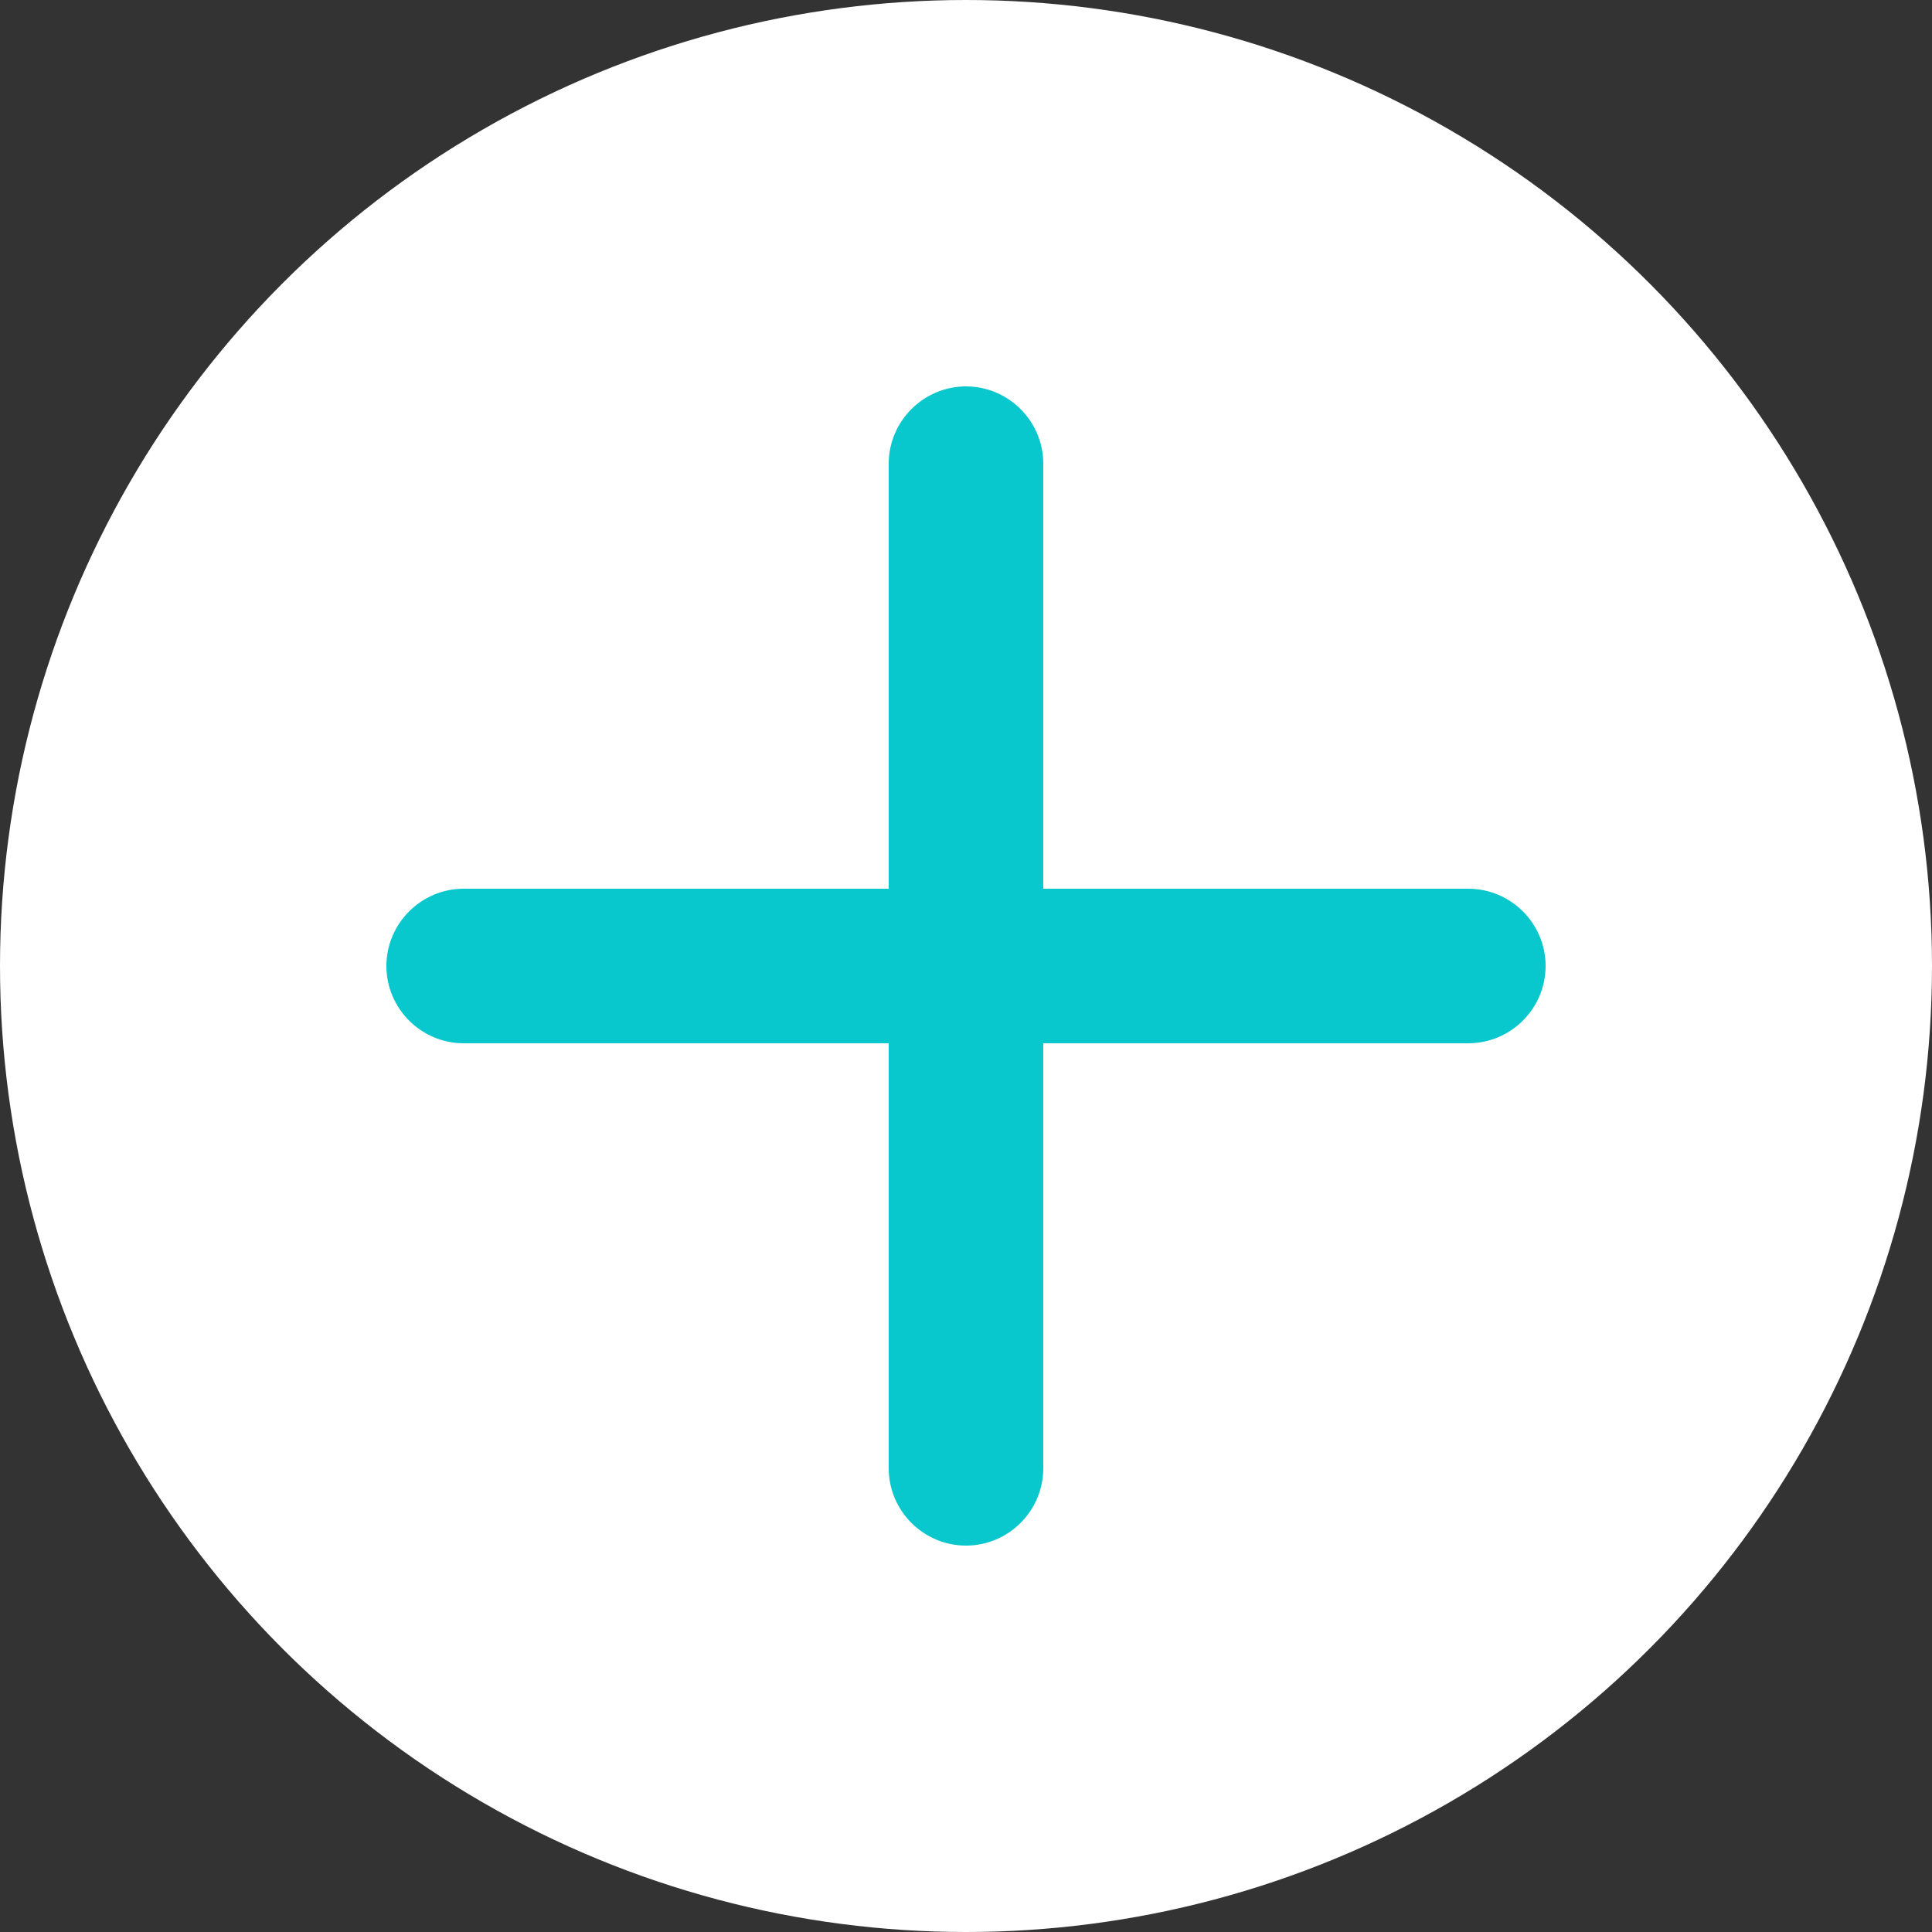 <?xml version="1.0" encoding="utf-8"?>
<!-- Generator: Adobe Illustrator 21.0.0, SVG Export Plug-In . SVG Version: 6.00 Build 0)  -->
<svg version="1.1" id="图层_1" xmlns="http://www.w3.org/2000/svg" xmlns:xlink="http://www.w3.org/1999/xlink" x="0px" y="0px"
	 viewBox="0 0 50 50" style="enable-background:new 0 0 50 50;" xml:space="preserve">
<rect x="0" y="0" width="50" height="50" fill="#333333" stroke="none"/>
<style type="text/css">
	.st0{fill:#FFFFFF;}
	.st1{fill:#08C8CD;}
</style>
<g>
	<circle class="st0" cx="25" cy="25" r="25"/>
</g>
<path class="st1" d="M38,27H12c-1.1,0-2-0.9-2-2v0c0-1.1,0.9-2,2-2h26c1.1,0,2,0.9,2,2v0C40,26.1,39.1,27,38,27z"/>
<path class="st1" d="M23,38V12c0-1.1,0.9-2,2-2h0c1.1,0,2,0.9,2,2v26c0,1.1-0.9,2-2,2h0C23.9,40,23,39.1,23,38z"/>
</svg>

